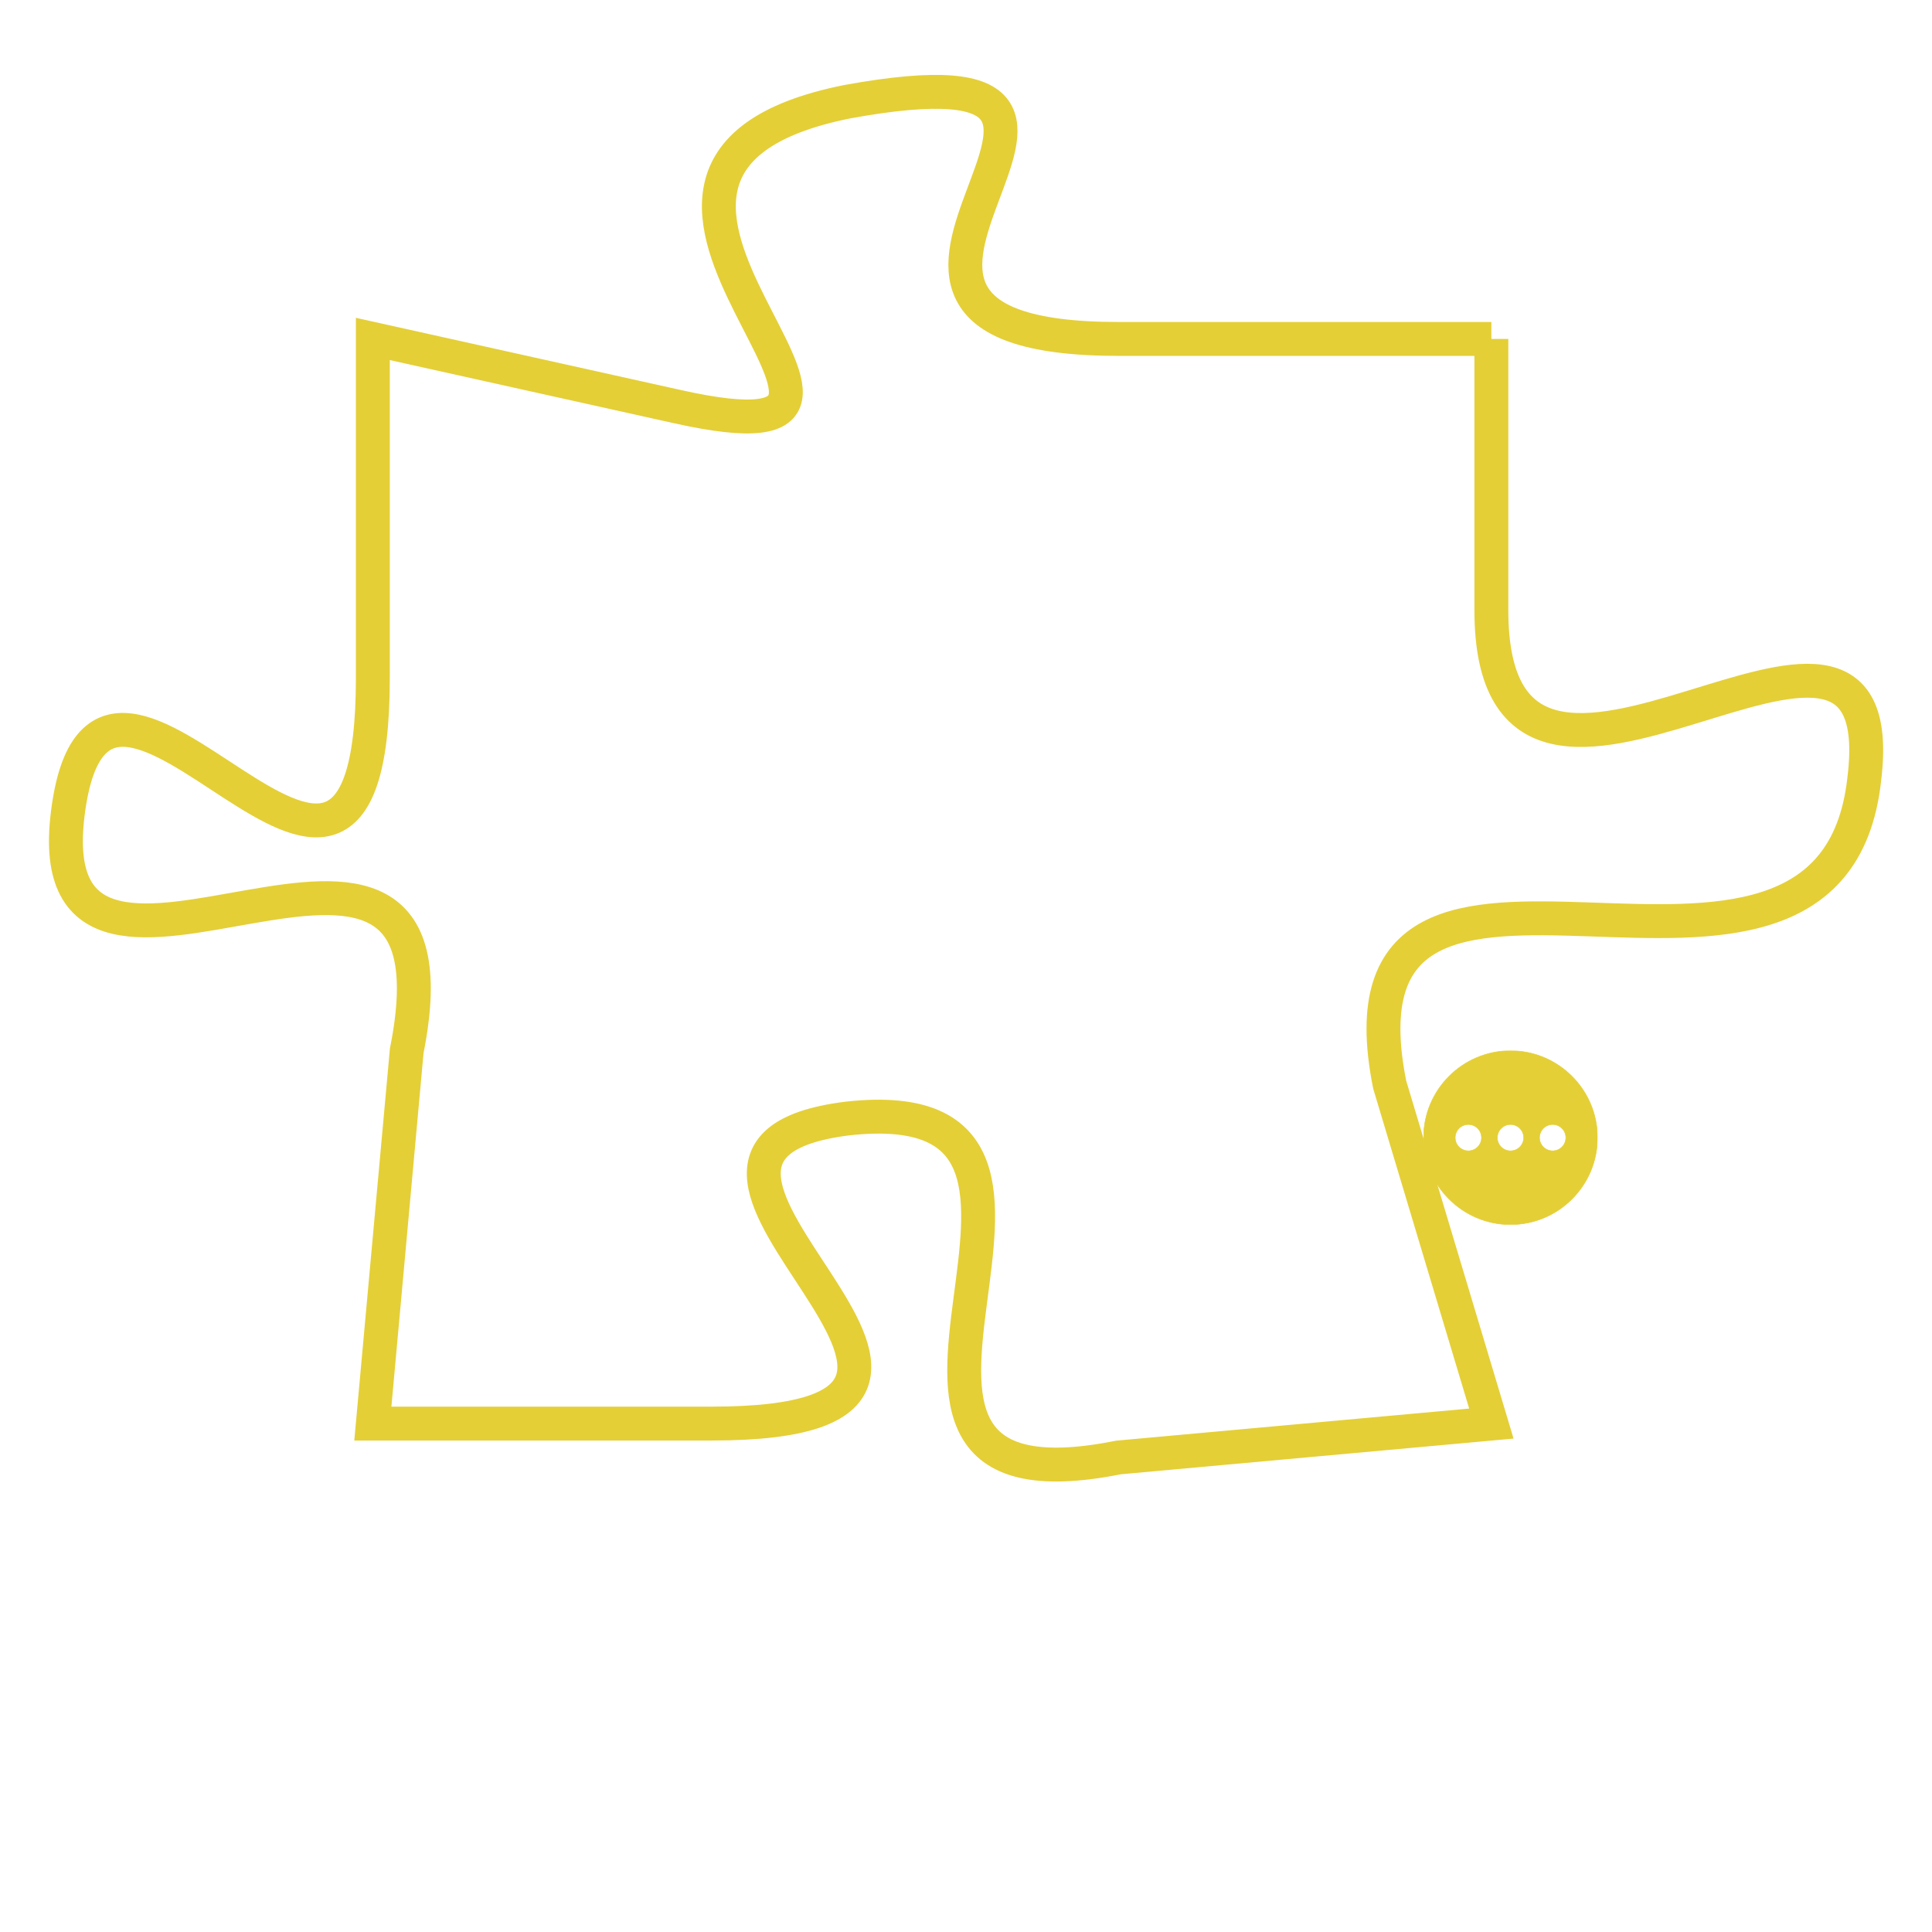 <svg version="1.1" xmlns="http://www.w3.org/2000/svg" xmlns:xlink="http://www.w3.org/1999/xlink" fill="transparent" x="0" y="0" width="350" height="350" preserveAspectRatio="xMinYMin slice"><style type="text/css">.links{fill:transparent;stroke: #E4CF37;}.links:hover{fill:#63D272; opacity:0.4;}</style><defs><g id="allt"><path id="t1419" d="M3960,320 L3949,320 C3938,320 3952,311 3941,313 C3931,315 3945,324 3936,322 L3927,320 3927,320 L3927,330 C3927,341 3919,326 3918,334 C3917,342 3930,331 3928,341 L3927,352 3927,352 L3937,352 C3948,352 3933,344 3941,343 C3950,342 3939,355 3949,353 L3960,352 3960,352 L3957,342 C3955,332 3970,342 3971,333 C3972,325 3960,337 3960,328 L3960,320"/></g><clipPath id="c" clipRule="evenodd" fill="transparent"><use href="#t1419"/></clipPath></defs><svg viewBox="3916 310 57 46" preserveAspectRatio="xMinYMin meet"><svg width="4380" height="2430"><g><image crossorigin="anonymous" x="0" y="0" href="https://nftpuzzle.license-token.com/assets/completepuzzle.svg" width="100%" height="100%" /><g class="links"><use href="#t1419"/></g></g></svg><svg x="3958" y="341" height="9%" width="9%" viewBox="0 0 330 330"><g><a xlink:href="https://nftpuzzle.license-token.com/" class="links"><title>See the most innovative NFT based token software licensing project</title><path fill="#E4CF37" id="more" d="M165,0C74.019,0,0,74.019,0,165s74.019,165,165,165s165-74.019,165-165S255.981,0,165,0z M85,190 c-13.785,0-25-11.215-25-25s11.215-25,25-25s25,11.215,25,25S98.785,190,85,190z M165,190c-13.785,0-25-11.215-25-25 s11.215-25,25-25s25,11.215,25,25S178.785,190,165,190z M245,190c-13.785,0-25-11.215-25-25s11.215-25,25-25 c13.785,0,25,11.215,25,25S258.785,190,245,190z"></path></a></g></svg></svg></svg>